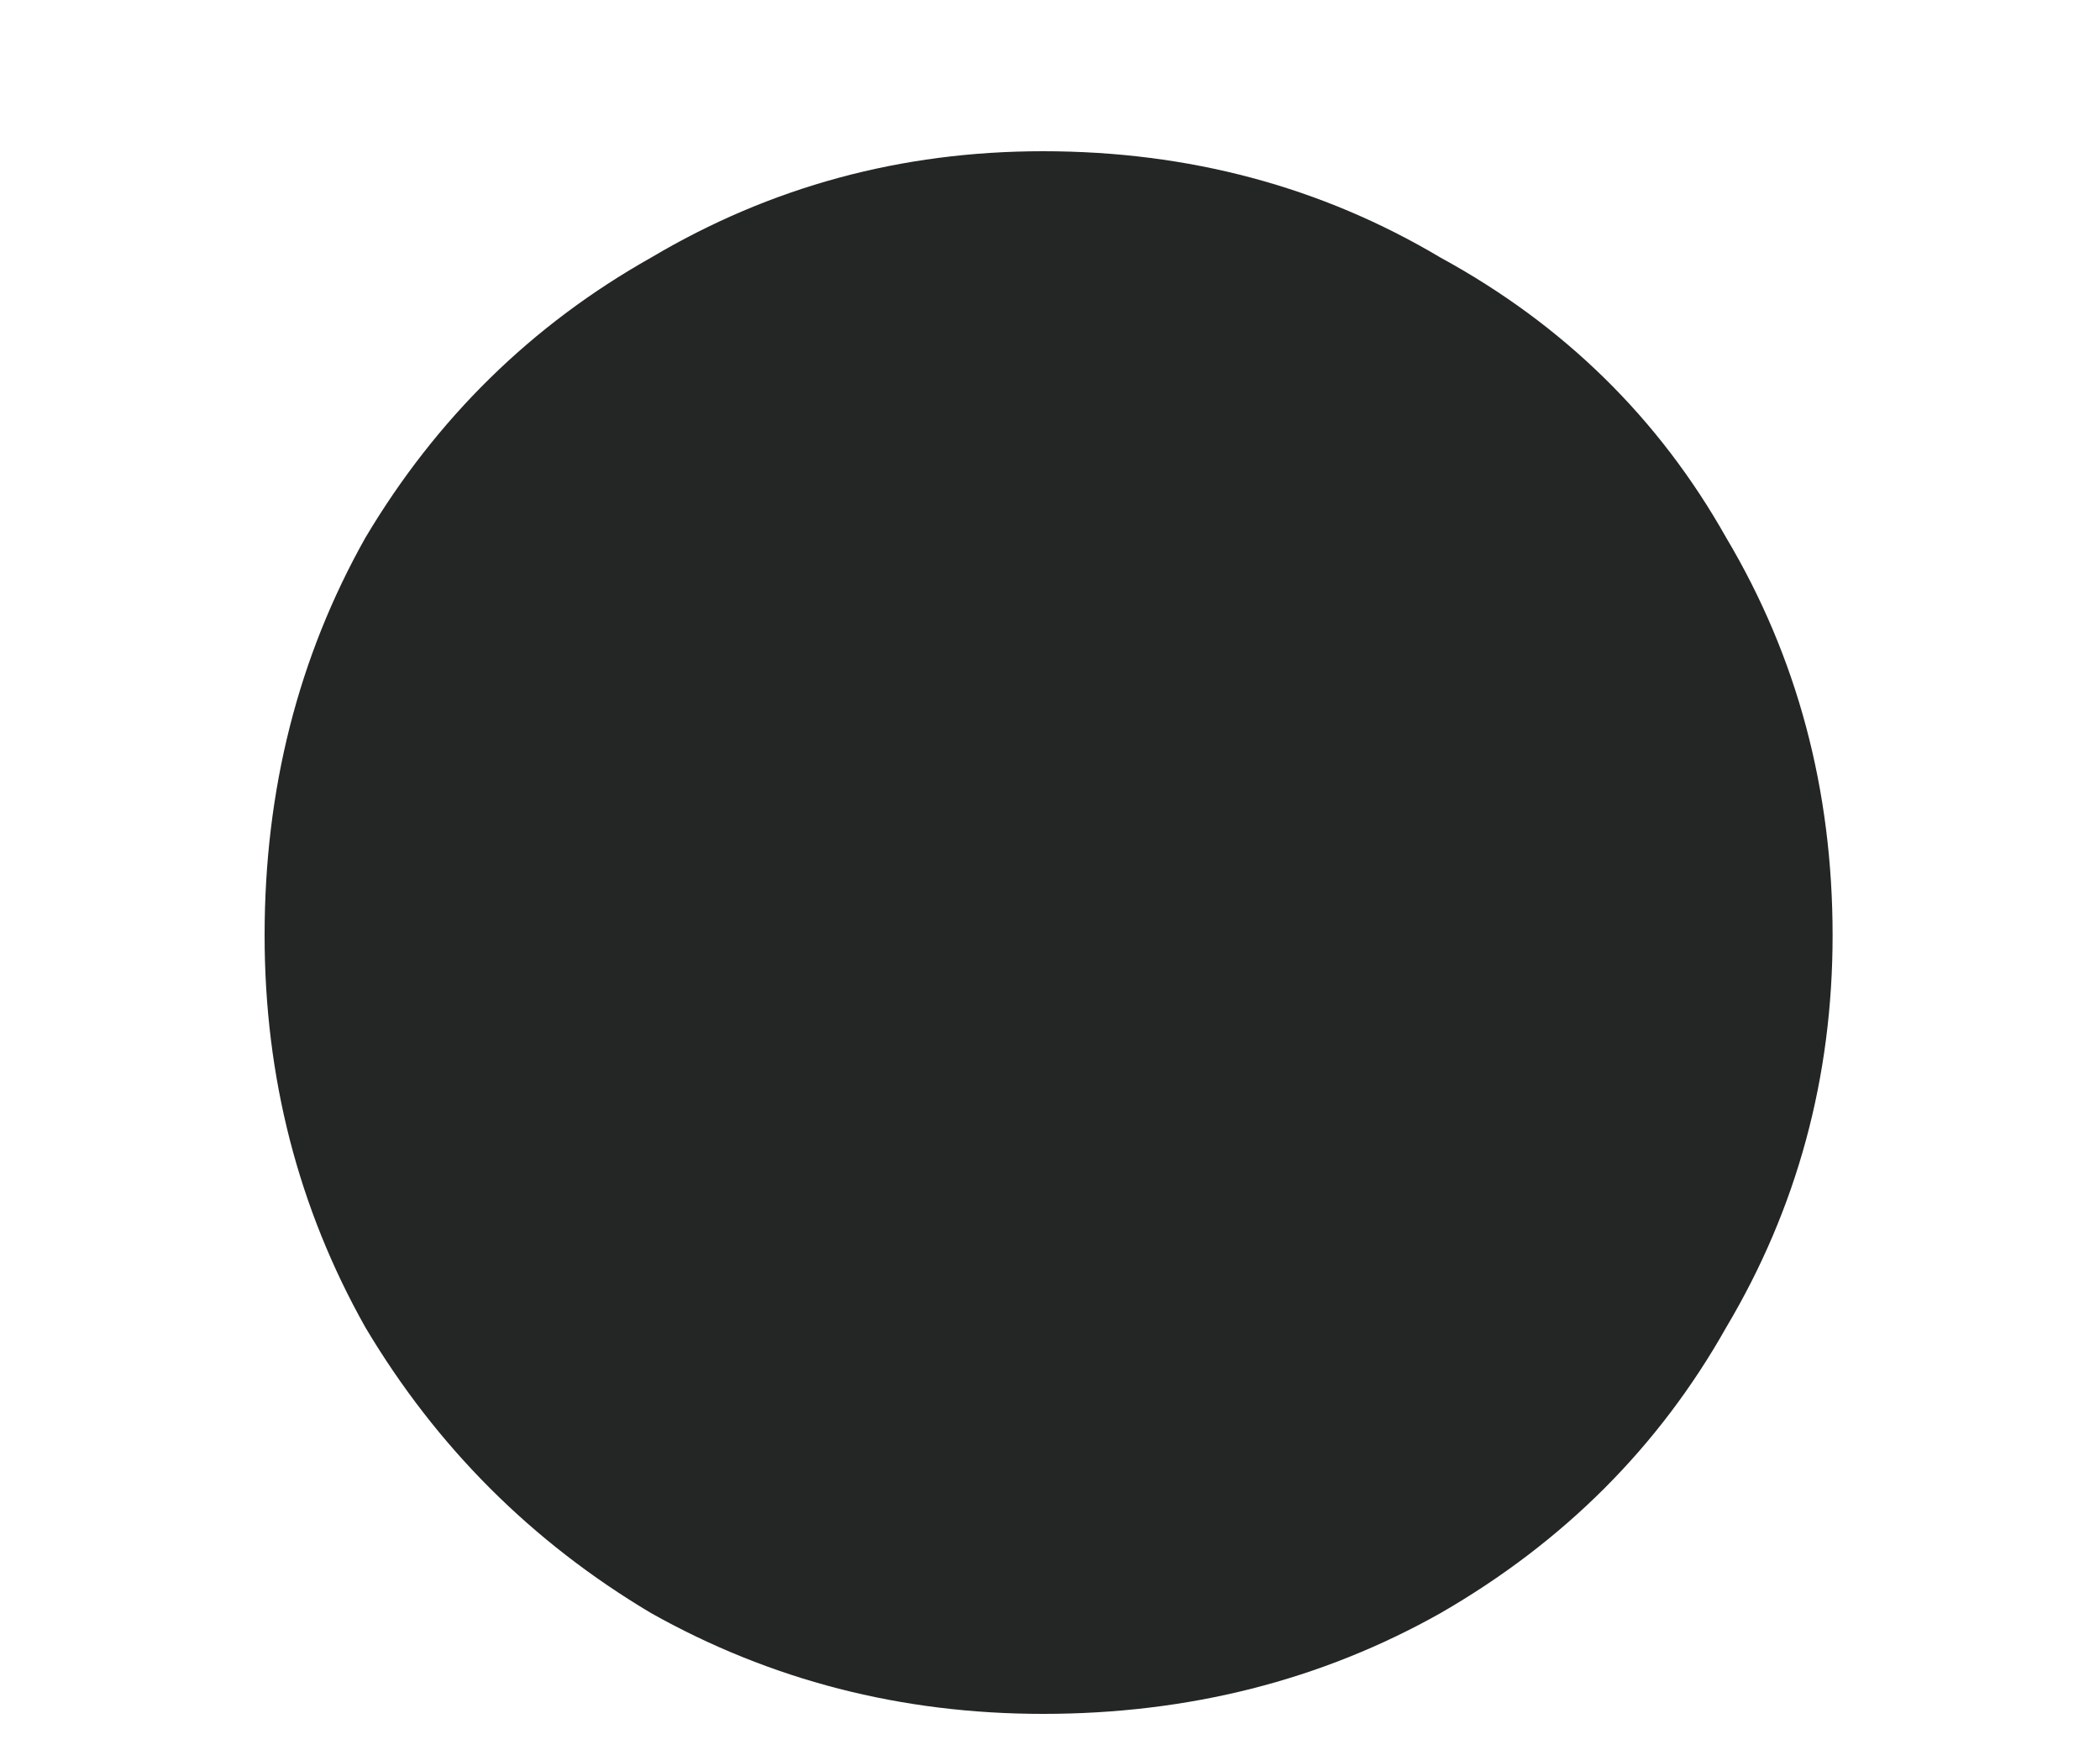 <svg width="6" height="5" viewBox="0 0 6 5" fill="none" xmlns="http://www.w3.org/2000/svg">
<path d="M2.98 4.896C2.575 4.896 2.202 4.8 1.86 4.608C1.519 4.405 1.247 4.133 1.044 3.792C0.852 3.451 0.756 3.077 0.756 2.672C0.756 2.256 0.852 1.877 1.044 1.536C1.247 1.195 1.519 0.928 1.86 0.736C2.202 0.533 2.575 0.432 2.98 0.432C3.396 0.432 3.775 0.533 4.116 0.736C4.468 0.928 4.74 1.195 4.932 1.536C5.135 1.877 5.236 2.256 5.236 2.672C5.236 3.077 5.135 3.451 4.932 3.792C4.74 4.133 4.468 4.405 4.116 4.608C3.775 4.8 3.396 4.896 2.98 4.896Z" fill="#242525"/>
</svg>
